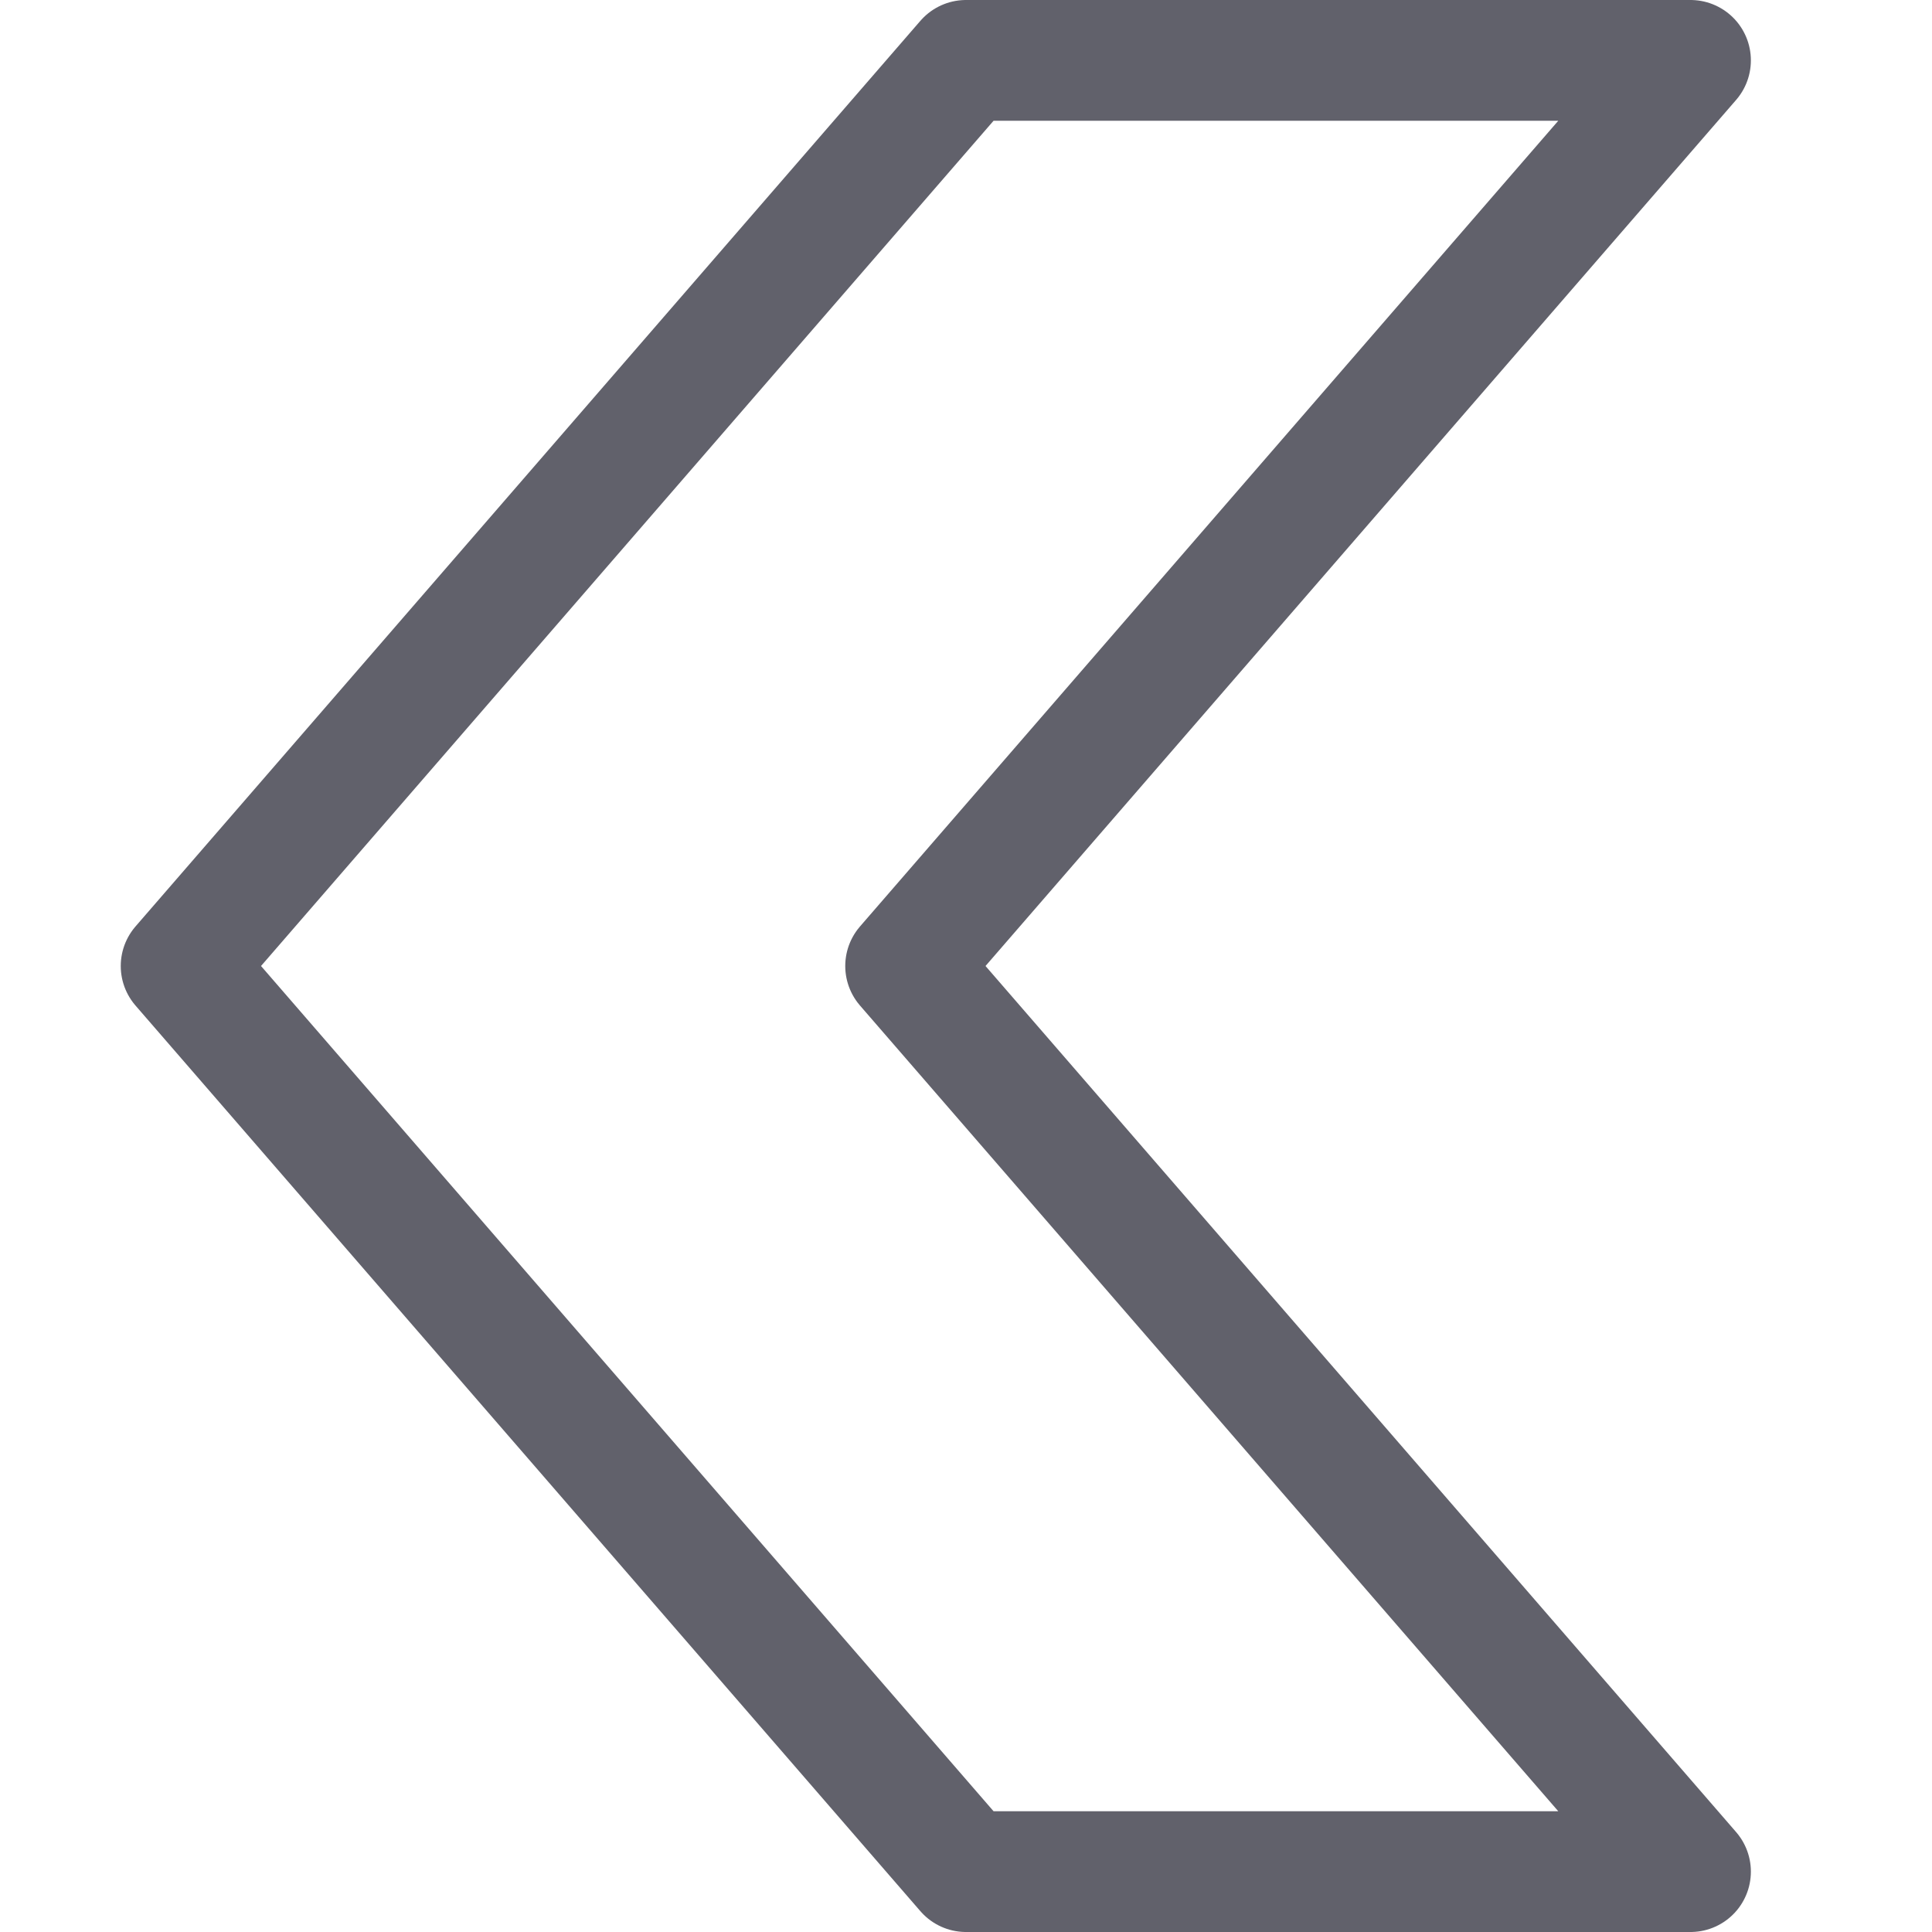 <svg xmlns="http://www.w3.org/2000/svg" height="24" width="24" viewBox="0 0 16 16"><polygon fill="none" stroke="#61616b" stroke-linecap="round" stroke-linejoin="round" points="14,0.5 8,0.5 1.5,8 8,15.5 14,15.5 7.5,8 "></polygon></svg>